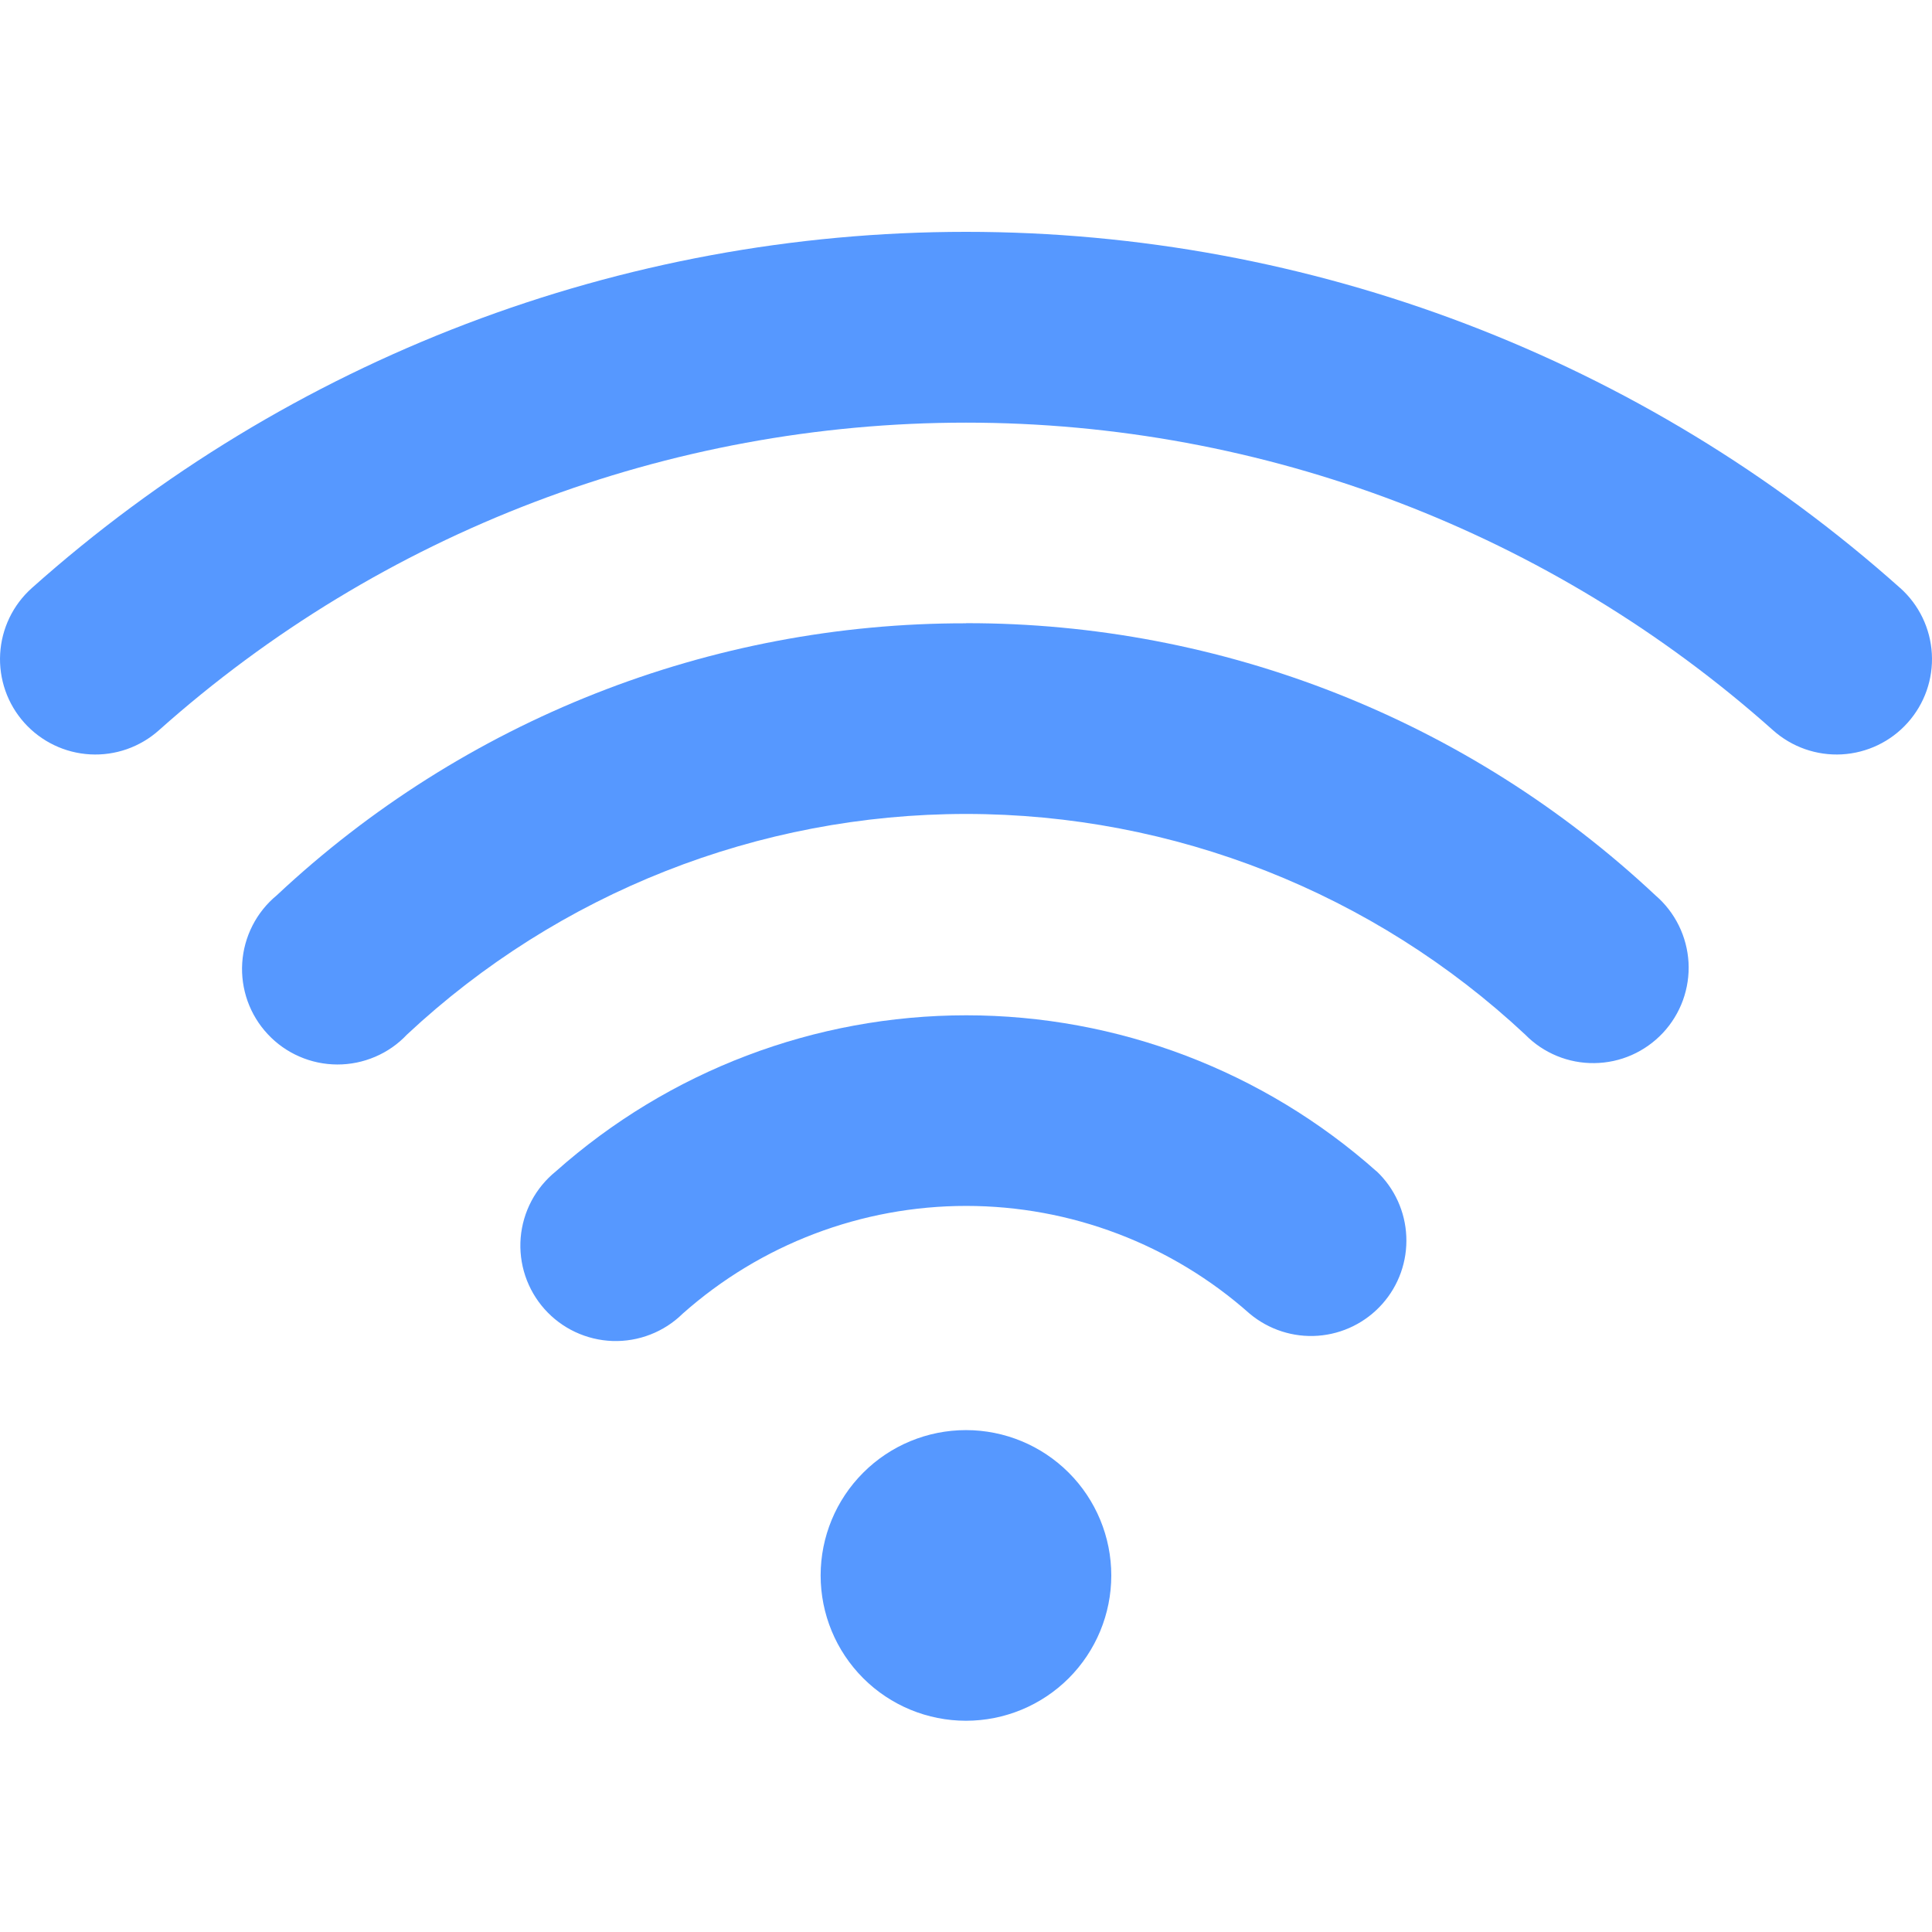 <svg width="50" height="50" viewBox="0 0 50 50" fill="none" xmlns="http://www.w3.org/2000/svg">
<path d="M35.625 30.314C32.699 27.713 28.921 26.276 25.006 26.276C21.091 26.276 17.312 27.713 14.386 30.314C14.126 30.524 13.911 30.784 13.754 31.08C13.598 31.375 13.503 31.699 13.475 32.033C13.448 32.366 13.488 32.701 13.594 33.019C13.7 33.336 13.869 33.628 14.091 33.878C14.314 34.128 14.584 34.33 14.887 34.472C15.19 34.614 15.518 34.693 15.852 34.705C16.187 34.716 16.52 34.659 16.831 34.538C17.143 34.417 17.427 34.234 17.666 33.999C19.688 32.202 22.299 31.209 25.004 31.209C27.71 31.209 30.321 32.202 32.343 33.999C32.836 34.411 33.469 34.616 34.109 34.569C34.749 34.522 35.346 34.227 35.773 33.747C36.2 33.268 36.423 32.641 36.395 31.999C36.368 31.358 36.092 30.752 35.625 30.311V30.314Z" fill="#5698FF"/>
<path d="M25.003 16.131C18.377 16.12 11.996 18.638 7.162 23.171C6.901 23.386 6.688 23.652 6.535 23.952C6.381 24.253 6.291 24.581 6.269 24.918C6.247 25.255 6.295 25.592 6.408 25.91C6.522 26.228 6.699 26.519 6.93 26.765C7.16 27.012 7.439 27.209 7.748 27.343C8.057 27.478 8.391 27.548 8.728 27.549C9.066 27.55 9.4 27.482 9.71 27.349C10.02 27.217 10.3 27.022 10.531 26.776C14.456 23.106 19.629 21.065 25.002 21.065C30.375 21.065 35.548 23.106 39.473 26.776C39.706 27.014 39.985 27.201 40.293 27.328C40.601 27.455 40.932 27.518 41.265 27.513C41.597 27.509 41.926 27.438 42.231 27.303C42.535 27.168 42.809 26.974 43.037 26.73C43.264 26.487 43.44 26.2 43.554 25.887C43.667 25.574 43.717 25.242 43.699 24.909C43.68 24.577 43.595 24.251 43.448 23.953C43.301 23.654 43.095 23.388 42.842 23.171C38.008 18.638 31.628 16.119 25.001 16.128L25.003 16.131Z" fill="#5698FF"/>
<path d="M49.179 15.22C42.525 9.282 33.919 6 25.001 6C16.083 6 7.476 9.282 0.822 15.22C0.581 15.436 0.384 15.697 0.244 15.989C0.103 16.282 0.022 16.599 0.004 16.922C-0.014 17.246 0.032 17.57 0.139 17.876C0.246 18.182 0.413 18.463 0.629 18.705C0.845 18.946 1.107 19.143 1.399 19.283C1.691 19.424 2.008 19.505 2.332 19.523C2.655 19.541 2.979 19.495 3.285 19.388C3.591 19.28 3.873 19.114 4.114 18.898C9.863 13.771 17.297 10.938 25 10.938C32.702 10.938 40.136 13.771 45.885 18.898C46.373 19.334 47.014 19.559 47.668 19.523C48.322 19.486 48.935 19.192 49.371 18.703C49.808 18.215 50.033 17.574 49.996 16.92C49.96 16.266 49.665 15.654 49.177 15.217L49.179 15.22Z" fill="#5698FF"/>
<path d="M24.999 44.533C25.997 44.533 26.953 44.137 27.659 43.432C28.364 42.726 28.76 41.77 28.76 40.772C28.76 39.775 28.364 38.818 27.659 38.113C26.953 37.407 25.997 37.011 24.999 37.011C24.002 37.011 23.045 37.407 22.34 38.113C21.634 38.818 21.238 39.775 21.238 40.772C21.238 41.77 21.634 42.726 22.34 43.432C23.045 44.137 24.002 44.533 24.999 44.533Z" fill="#5698FF"/>
</svg>
